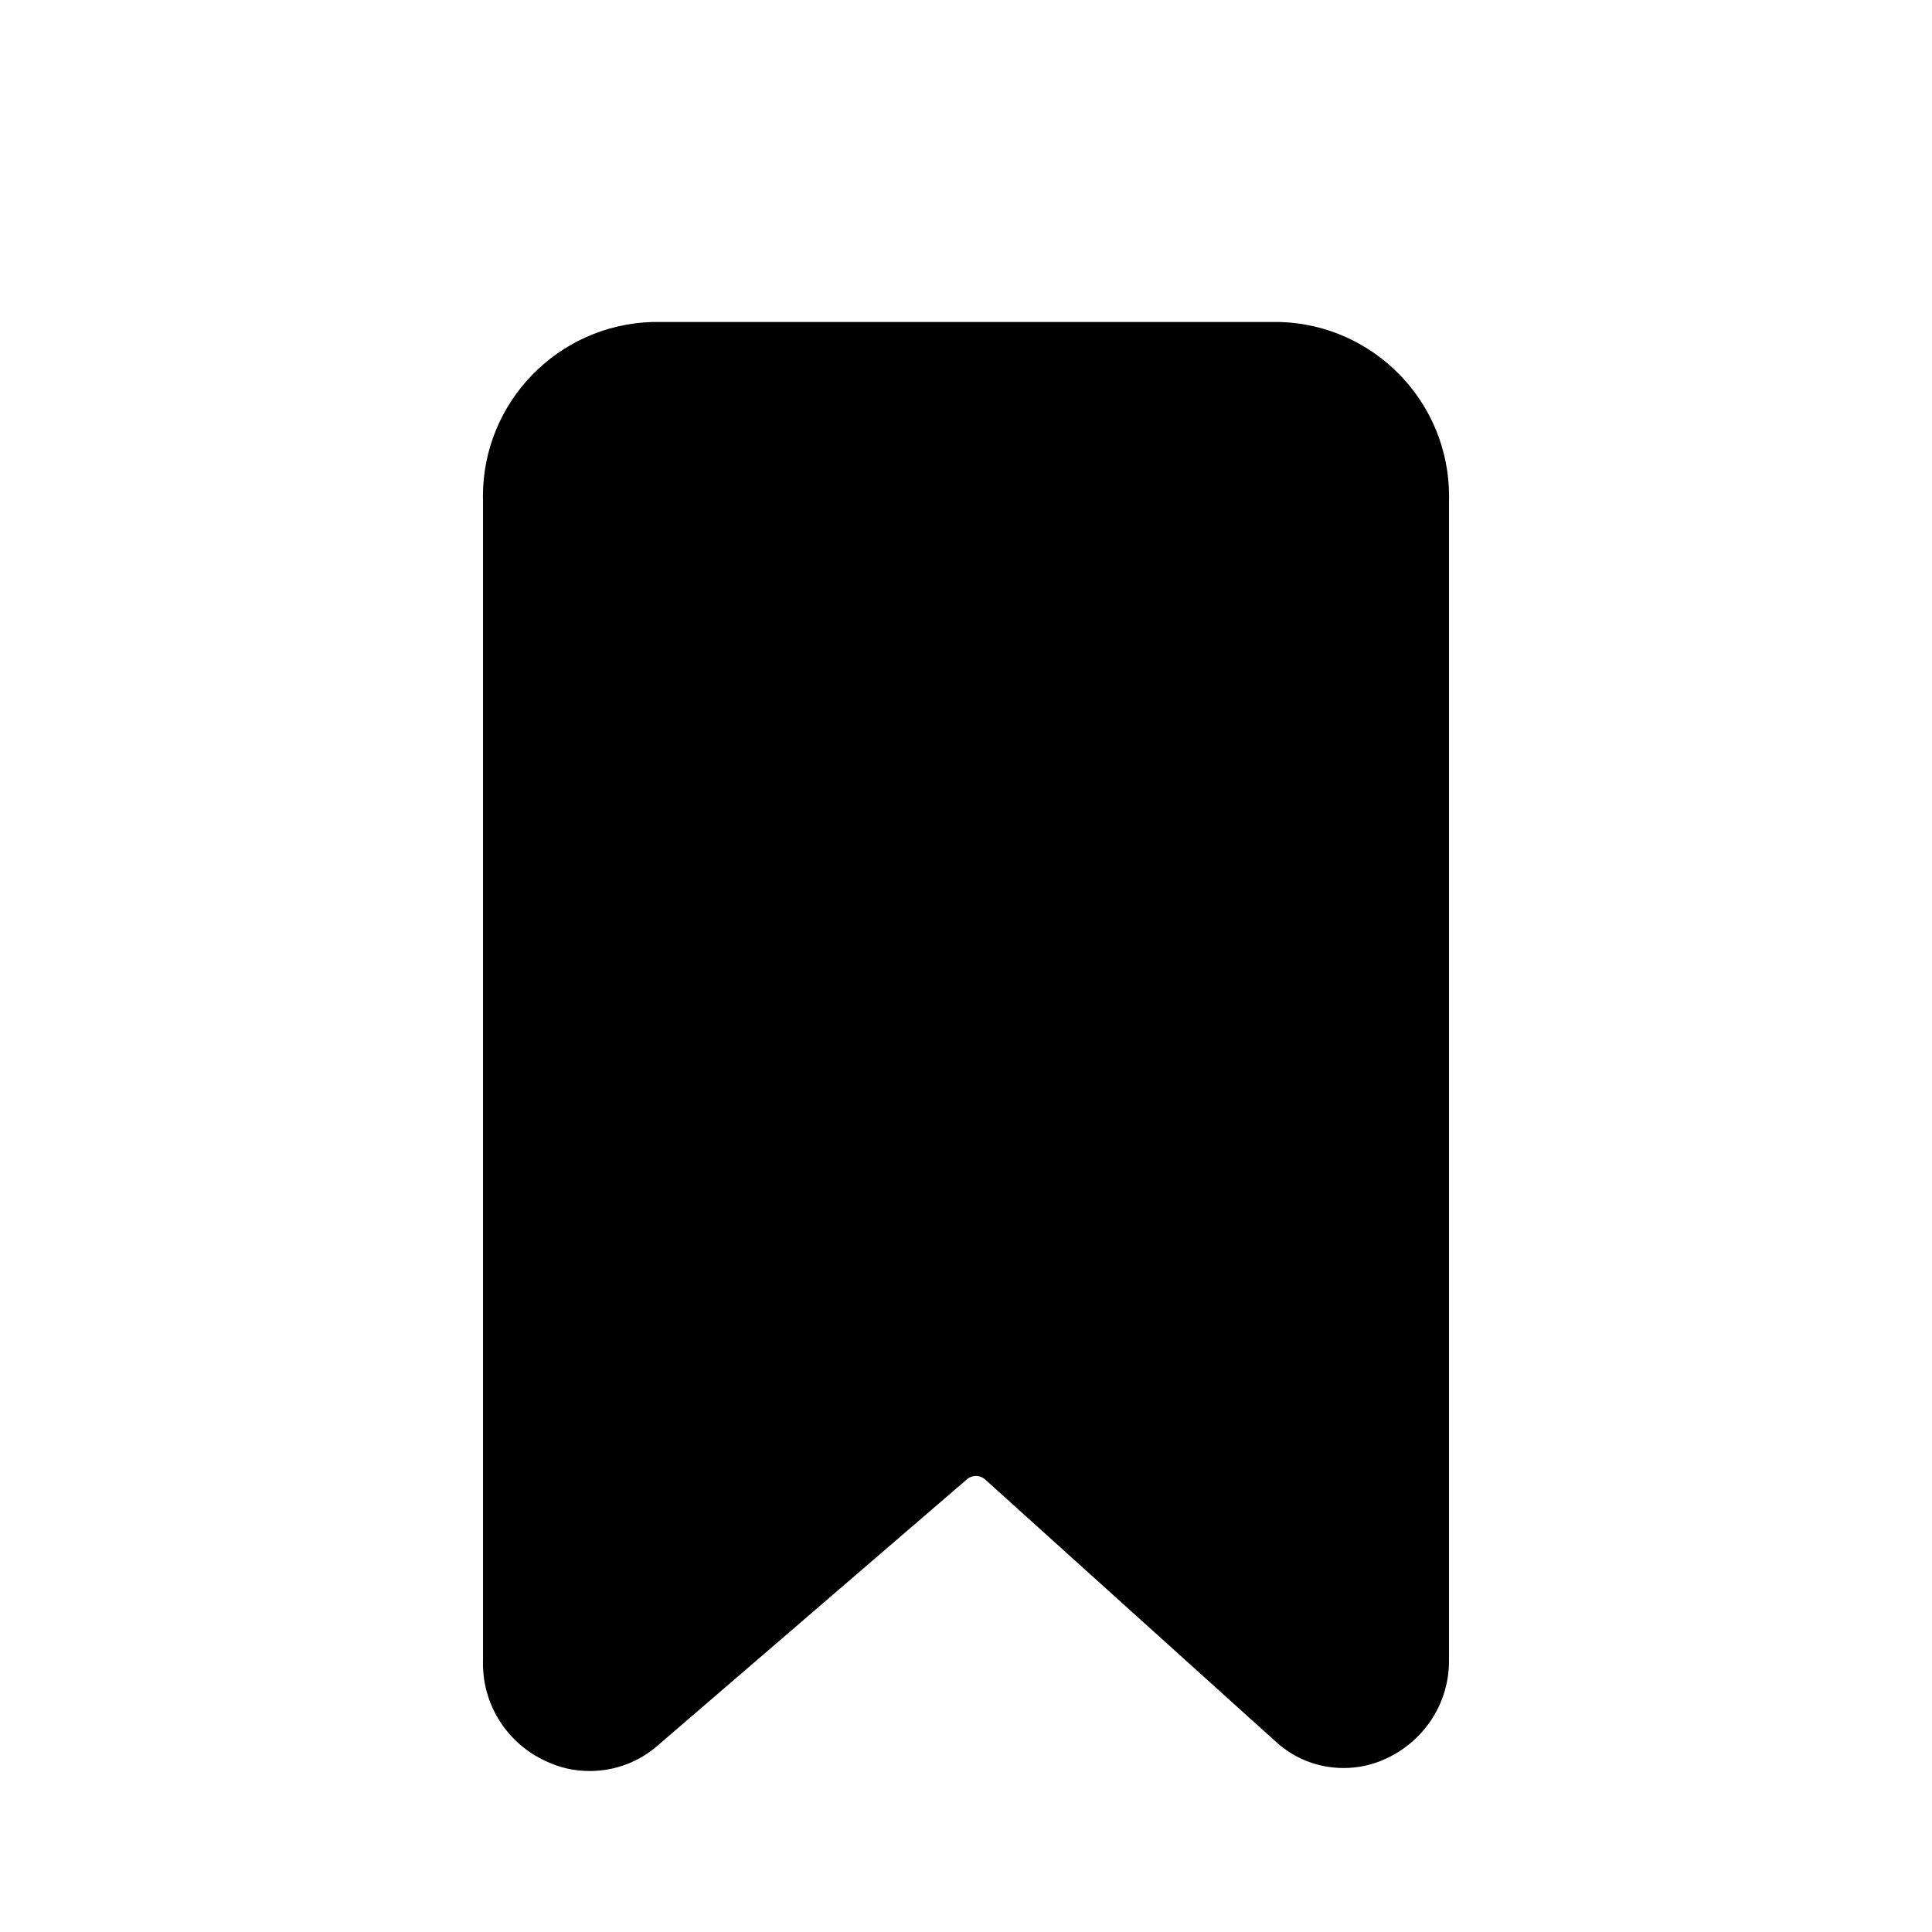 <!-- Generated by IcoMoon.io -->
<svg version="1.1" xmlns="http://www.w3.org/2000/svg" width="1024" height="1024" viewBox="0 0 1024 1024">
<title></title>
<g id="icomoon-ignore">
</g>
<path d="M678.4 170.667h-332.8c-49.833 1.562-89.637 42.333-89.637 92.402 0 0.915 0.013 1.827 0.040 2.736l-0.003-0.133v614.4c-0.014 0.47-0.022 1.023-0.022 1.578 0 22.977 13.622 42.773 33.231 51.752l0.355 0.146c6.707 3.233 14.583 5.122 22.901 5.122 0.149 0 0.298-0.001 0.446-0.002h-0.023c13.639-0.063 26.086-5.115 35.621-13.425l163.491-140.744c1.342-1.358 3.204-2.199 5.262-2.199s3.921 0.841 5.261 2.198l0.001 0.001 153.884 138.809c9.403 8.547 21.951 13.78 35.722 13.78 7.654 0 14.931-1.617 21.507-4.527l-0.34 0.134c20.569-8.874 34.705-28.979 34.705-52.385 0-0.183-0.001-0.367-0.003-0.55v0.028-614.116c0.023-0.775 0.037-1.687 0.037-2.603 0-50.068-39.803-90.84-89.493-92.398l-0.143-0.004z"></path>
</svg>

